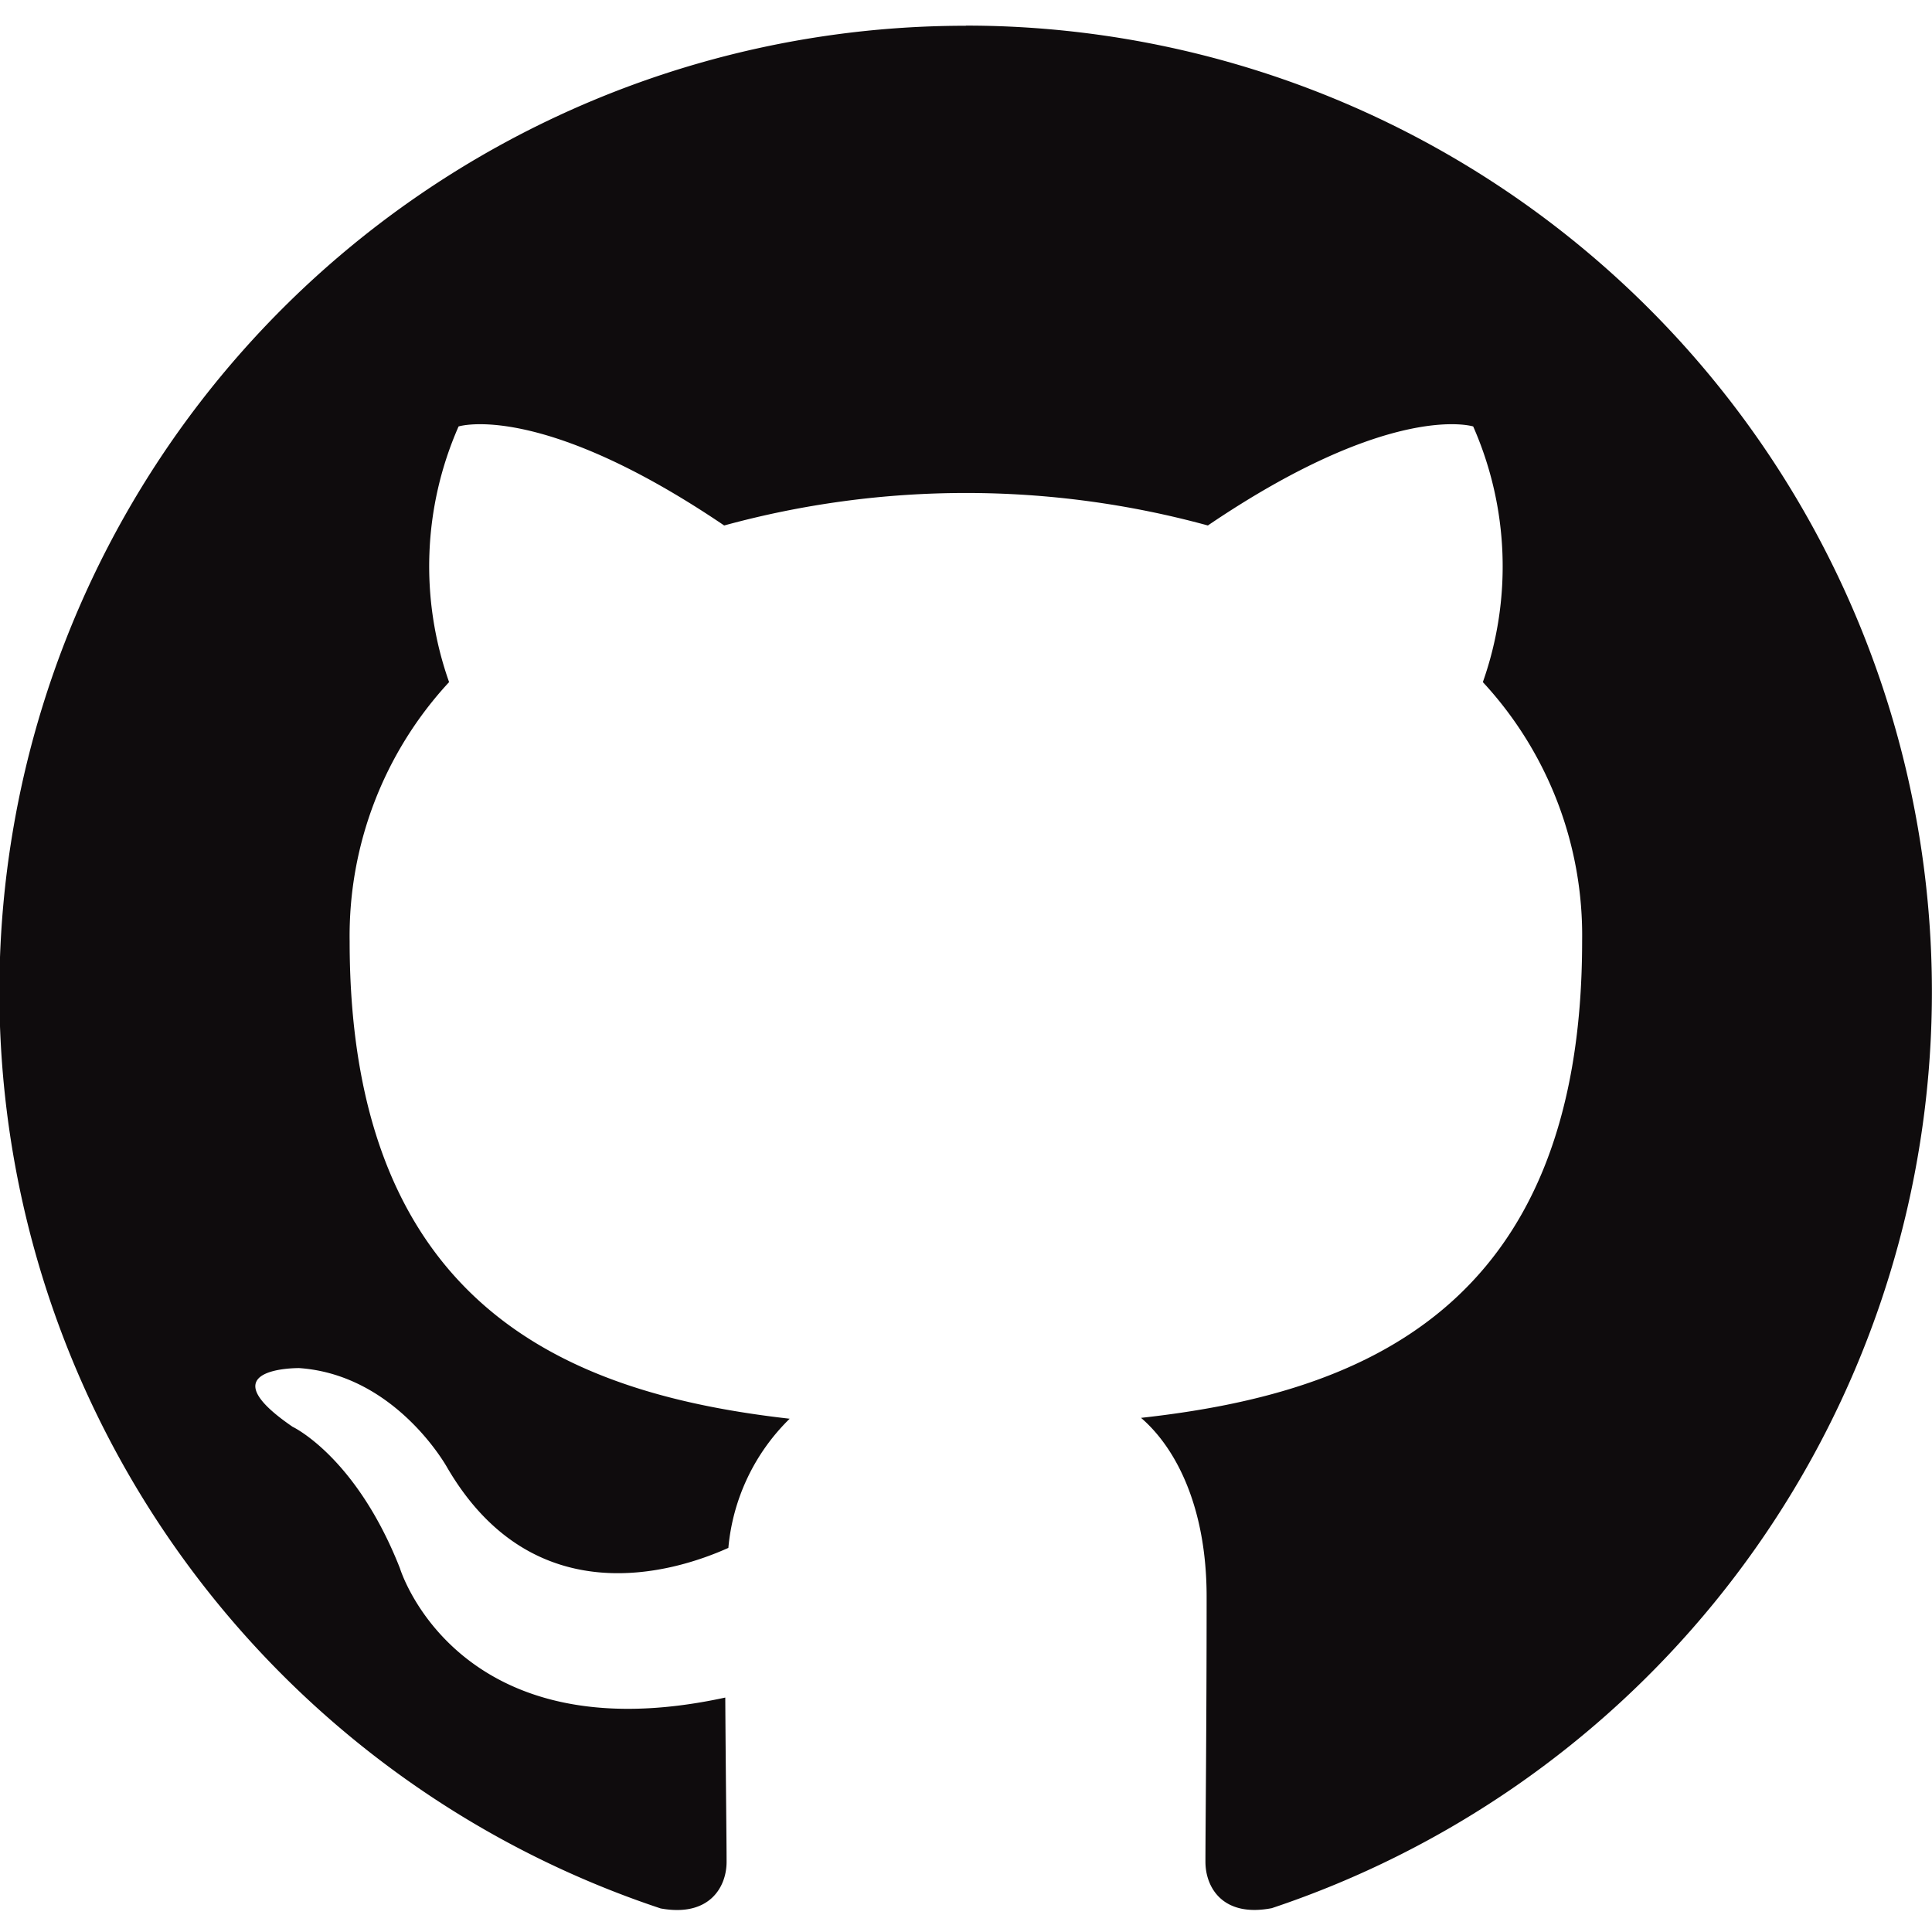 <svg xmlns="http://www.w3.org/2000/svg" width="75" height="75" viewBox="0 0 75 75"><defs><style>.a{fill:#0f0c0d;fill-rule:evenodd;}.b{fill:none;}</style></defs><g transform="translate(-29 -979)"><path class="a" d="M173.817,107.44a37.5,37.5,0,0,0-11.851,73.085c1.876.343,2.56-.813,2.56-1.807,0-.891-.032-3.248-.051-6.379-10.431,2.268-12.632-5.025-12.632-5.025-1.706-4.333-4.164-5.486-4.164-5.486-3.4-2.327.258-2.279.258-2.279,3.764.265,5.744,3.863,5.744,3.863,3.345,5.732,8.778,4.077,10.914,3.117a8.016,8.016,0,0,1,2.38-5.014c-8.327-.946-17.082-4.162-17.082-18.534a14.5,14.5,0,0,1,3.861-10.062,13.472,13.472,0,0,1,.368-9.924s3.147-1.008,10.311,3.844a35.561,35.561,0,0,1,18.776,0c7.16-4.853,10.3-3.844,10.3-3.844a13.476,13.476,0,0,1,.375,9.924,14.472,14.472,0,0,1,3.854,10.062c0,14.407-8.769,17.577-17.123,18.5,1.347,1.158,2.546,3.449,2.546,6.945,0,5.014-.046,9.059-.046,10.288,0,1,.677,2.169,2.578,1.8a37.506,37.506,0,0,0-11.879-73.08Z" transform="translate(-107.32 872.56)"/><rect class="b" width="75" height="75" transform="translate(29 979)"/></g></svg>